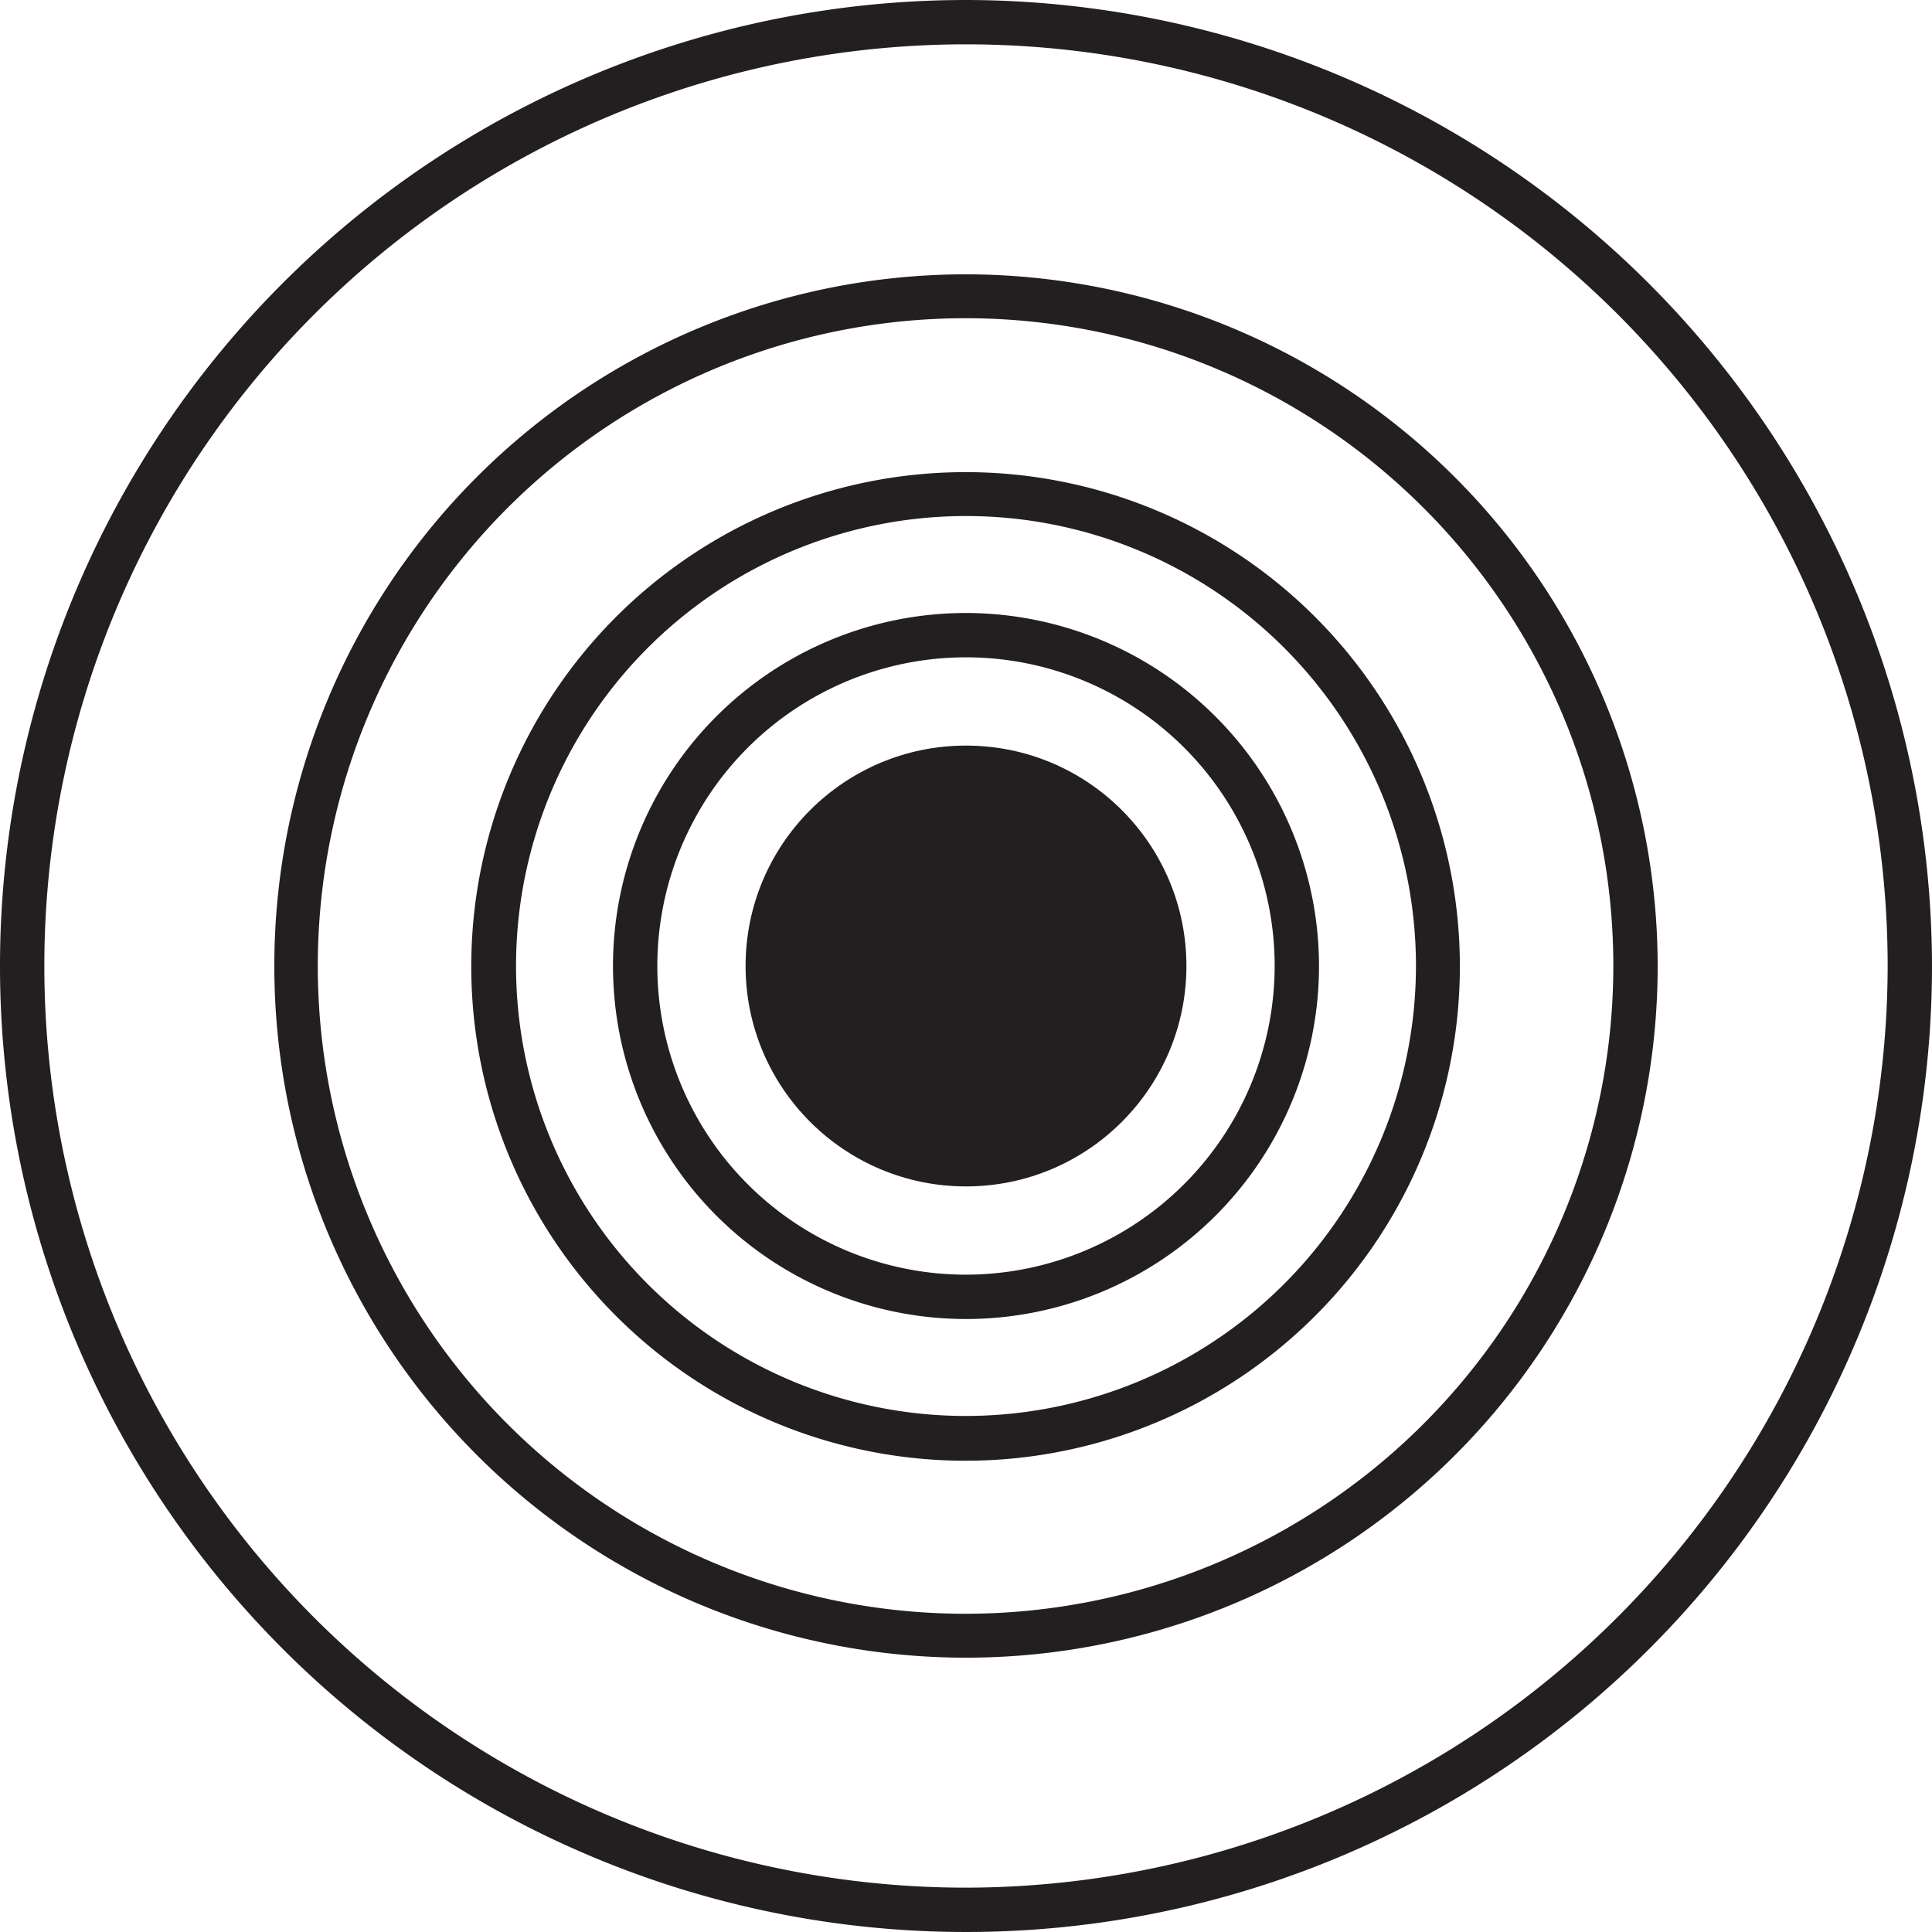 <svg xmlns="http://www.w3.org/2000/svg" viewBox="0 0 44.44 44.44"><defs><style>.cls-1{isolation:isolate;}.cls-2{mix-blend-mode:multiply;}.cls-3{fill:#231f20;}</style></defs><title>Artboard 5 copy</title><g class="cls-1"><g id="Layer_22" data-name="Layer 22"><path class="cls-3" d="M22.22,0A22.22,22.22,0,1,0,44.44,22.22,22.25,22.25,0,0,0,22.22,0Zm0,43.42a21.2,21.2,0,1,1,21.2-21.2A21.23,21.23,0,0,1,22.22,43.42Z"/><path class="cls-3" d="M22.22,6.31A15.91,15.91,0,1,0,38.13,22.22,15.93,15.93,0,0,0,22.22,6.31Zm0,30.81a14.9,14.9,0,1,1,14.89-14.9A14.91,14.91,0,0,1,22.22,37.12Z"/><path class="cls-3" d="M22.22,10.86A11.37,11.37,0,1,0,33.58,22.22,11.37,11.37,0,0,0,22.22,10.86Zm0,21.71A10.35,10.35,0,1,1,32.57,22.22,10.36,10.36,0,0,1,22.22,32.57Z"/><path class="cls-3" d="M22.22,14.1a8.12,8.12,0,1,0,8.12,8.12A8.13,8.13,0,0,0,22.22,14.1Zm0,15.22a7.1,7.1,0,1,1,7.1-7.1A7.11,7.11,0,0,1,22.22,29.32Z"/><circle id="_Path_" data-name="&lt;Path&gt;" class="cls-3" cx="22.22" cy="22.22" r="5.07"/></g></g></svg>